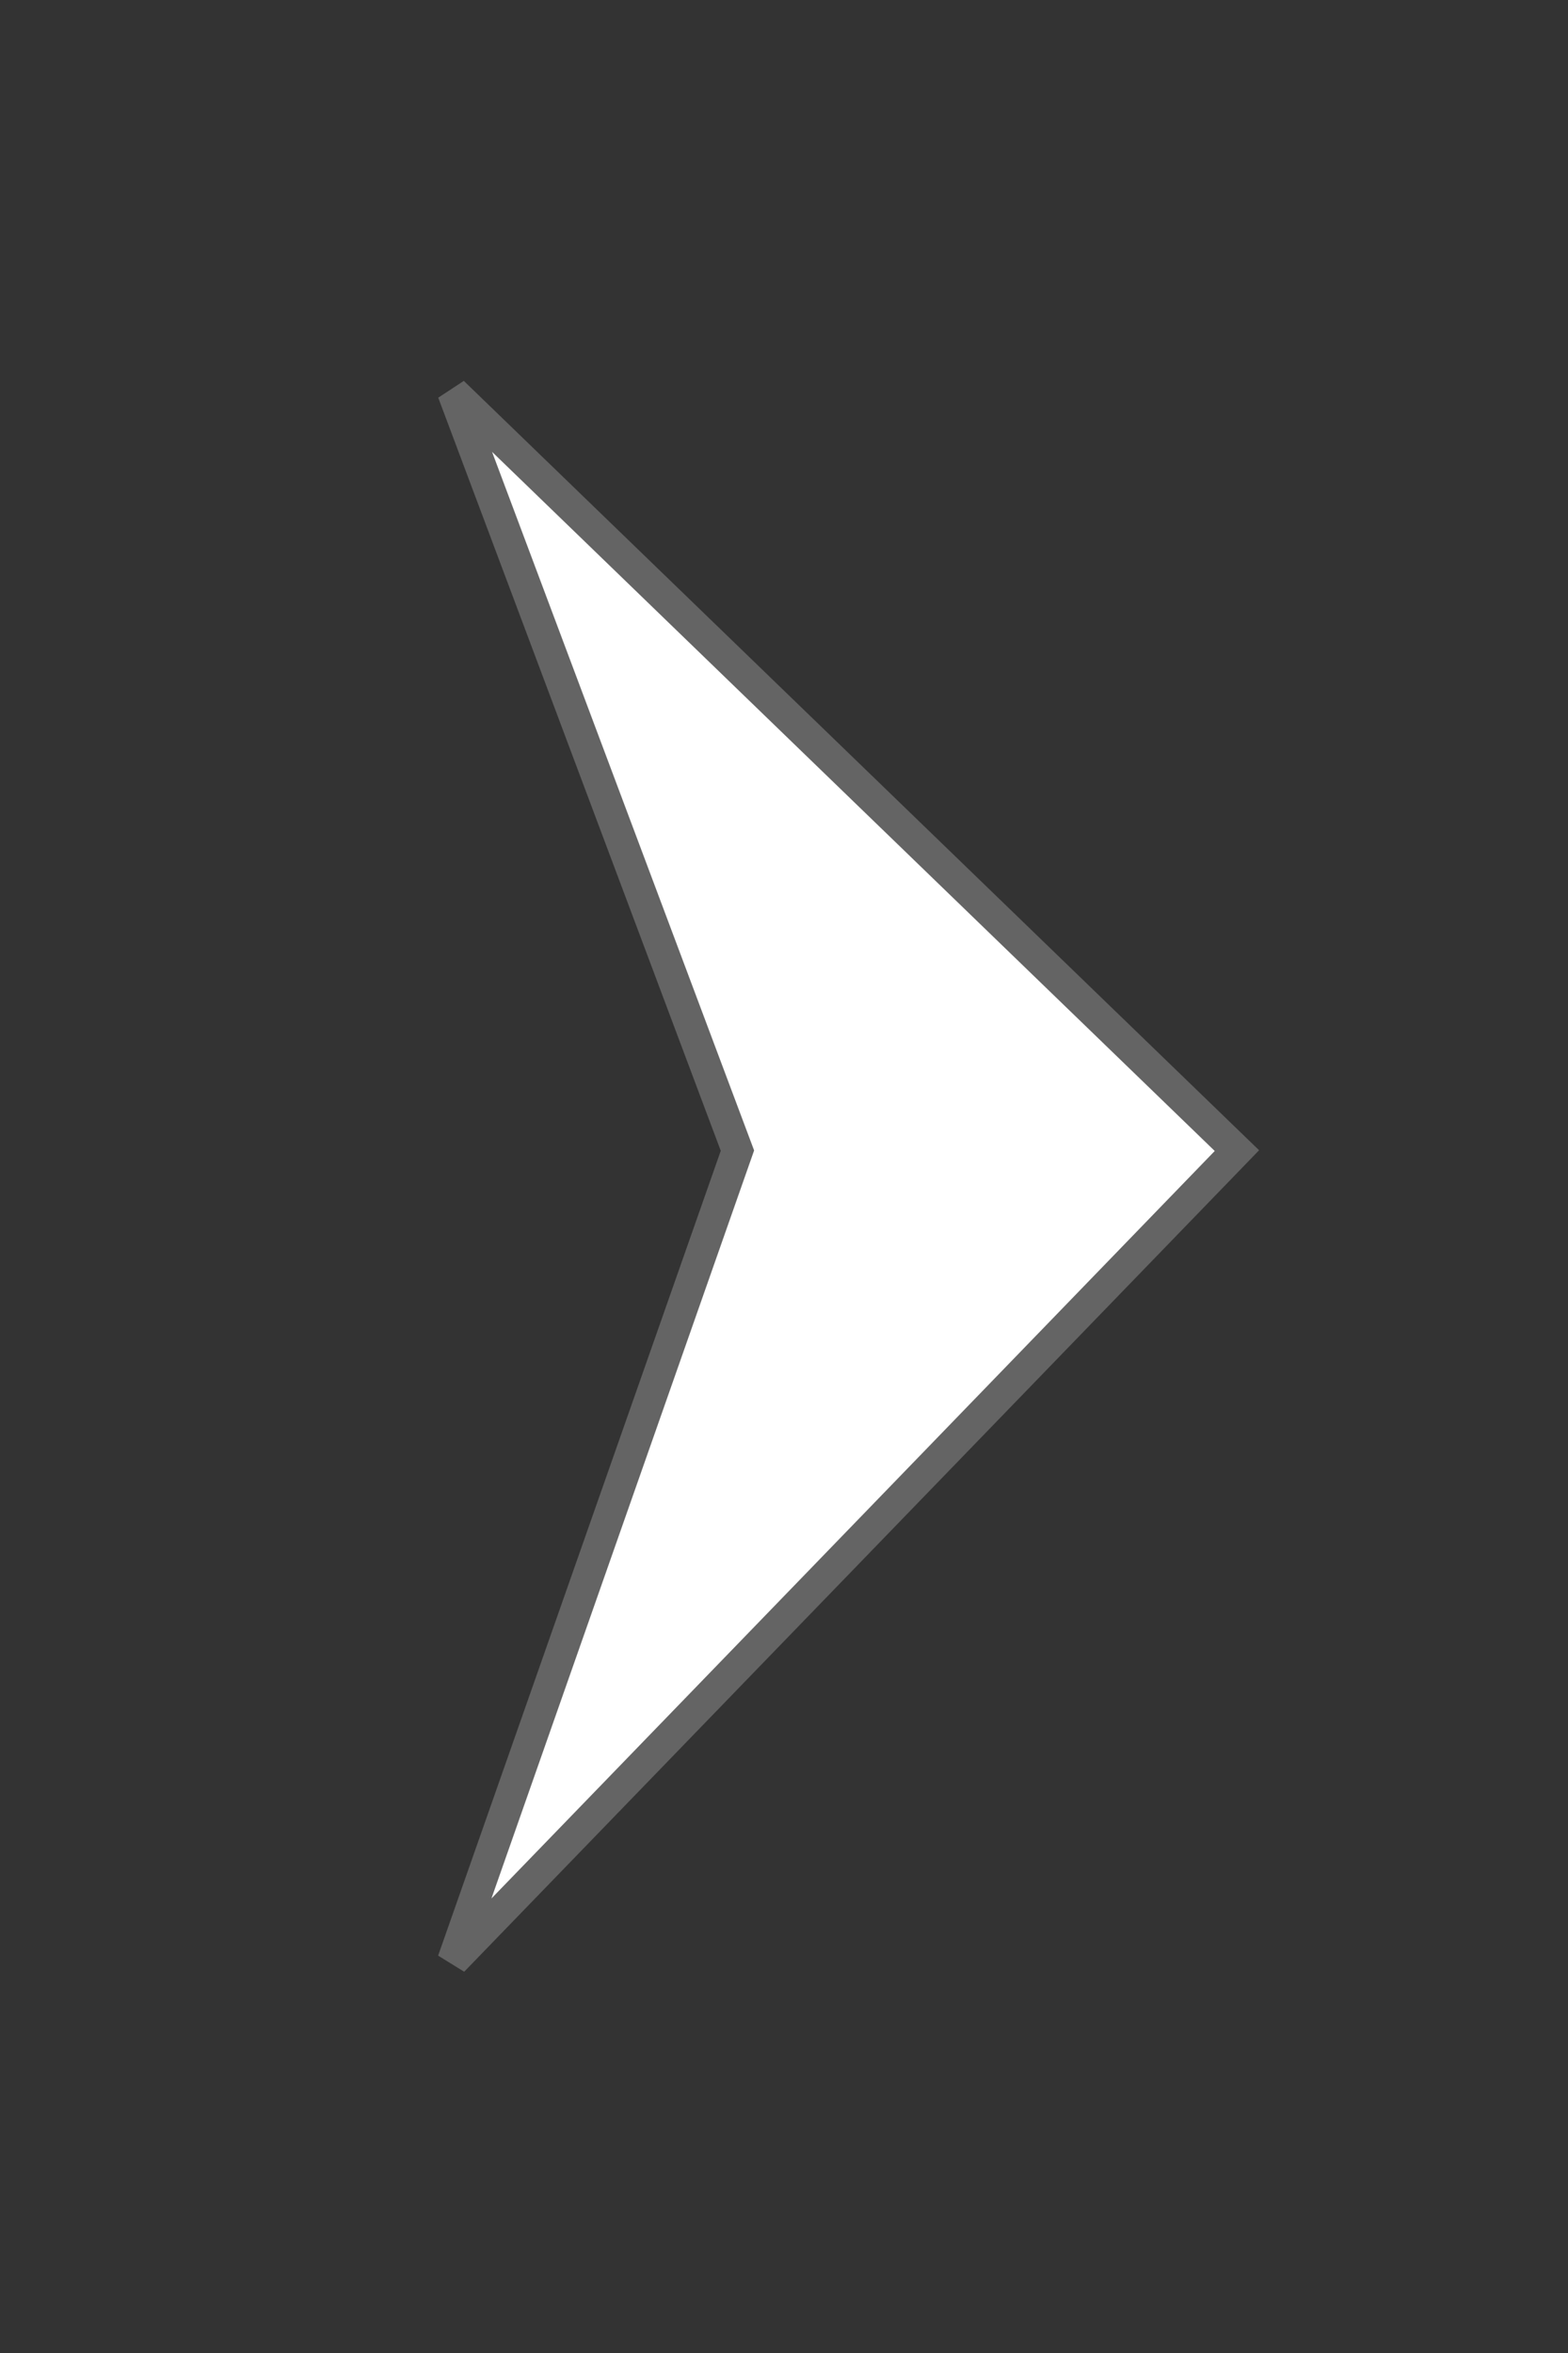 <svg width="20px" height="30px" viewBox="0 0 20 30" xmlns="http://www.w3.org/2000/svg">
  <rect x="0" y="0" width="20" height="30" fill="#333333" stroke="none"/>
  <path d="M5.777 25L15.777 14.67L5.777 5L9.406 14.67L5.777 25L5.777 25Z" id="icon-arrow" fill="#FFFFFF" stroke="#646464" stroke-width="0.4" />
</svg>
